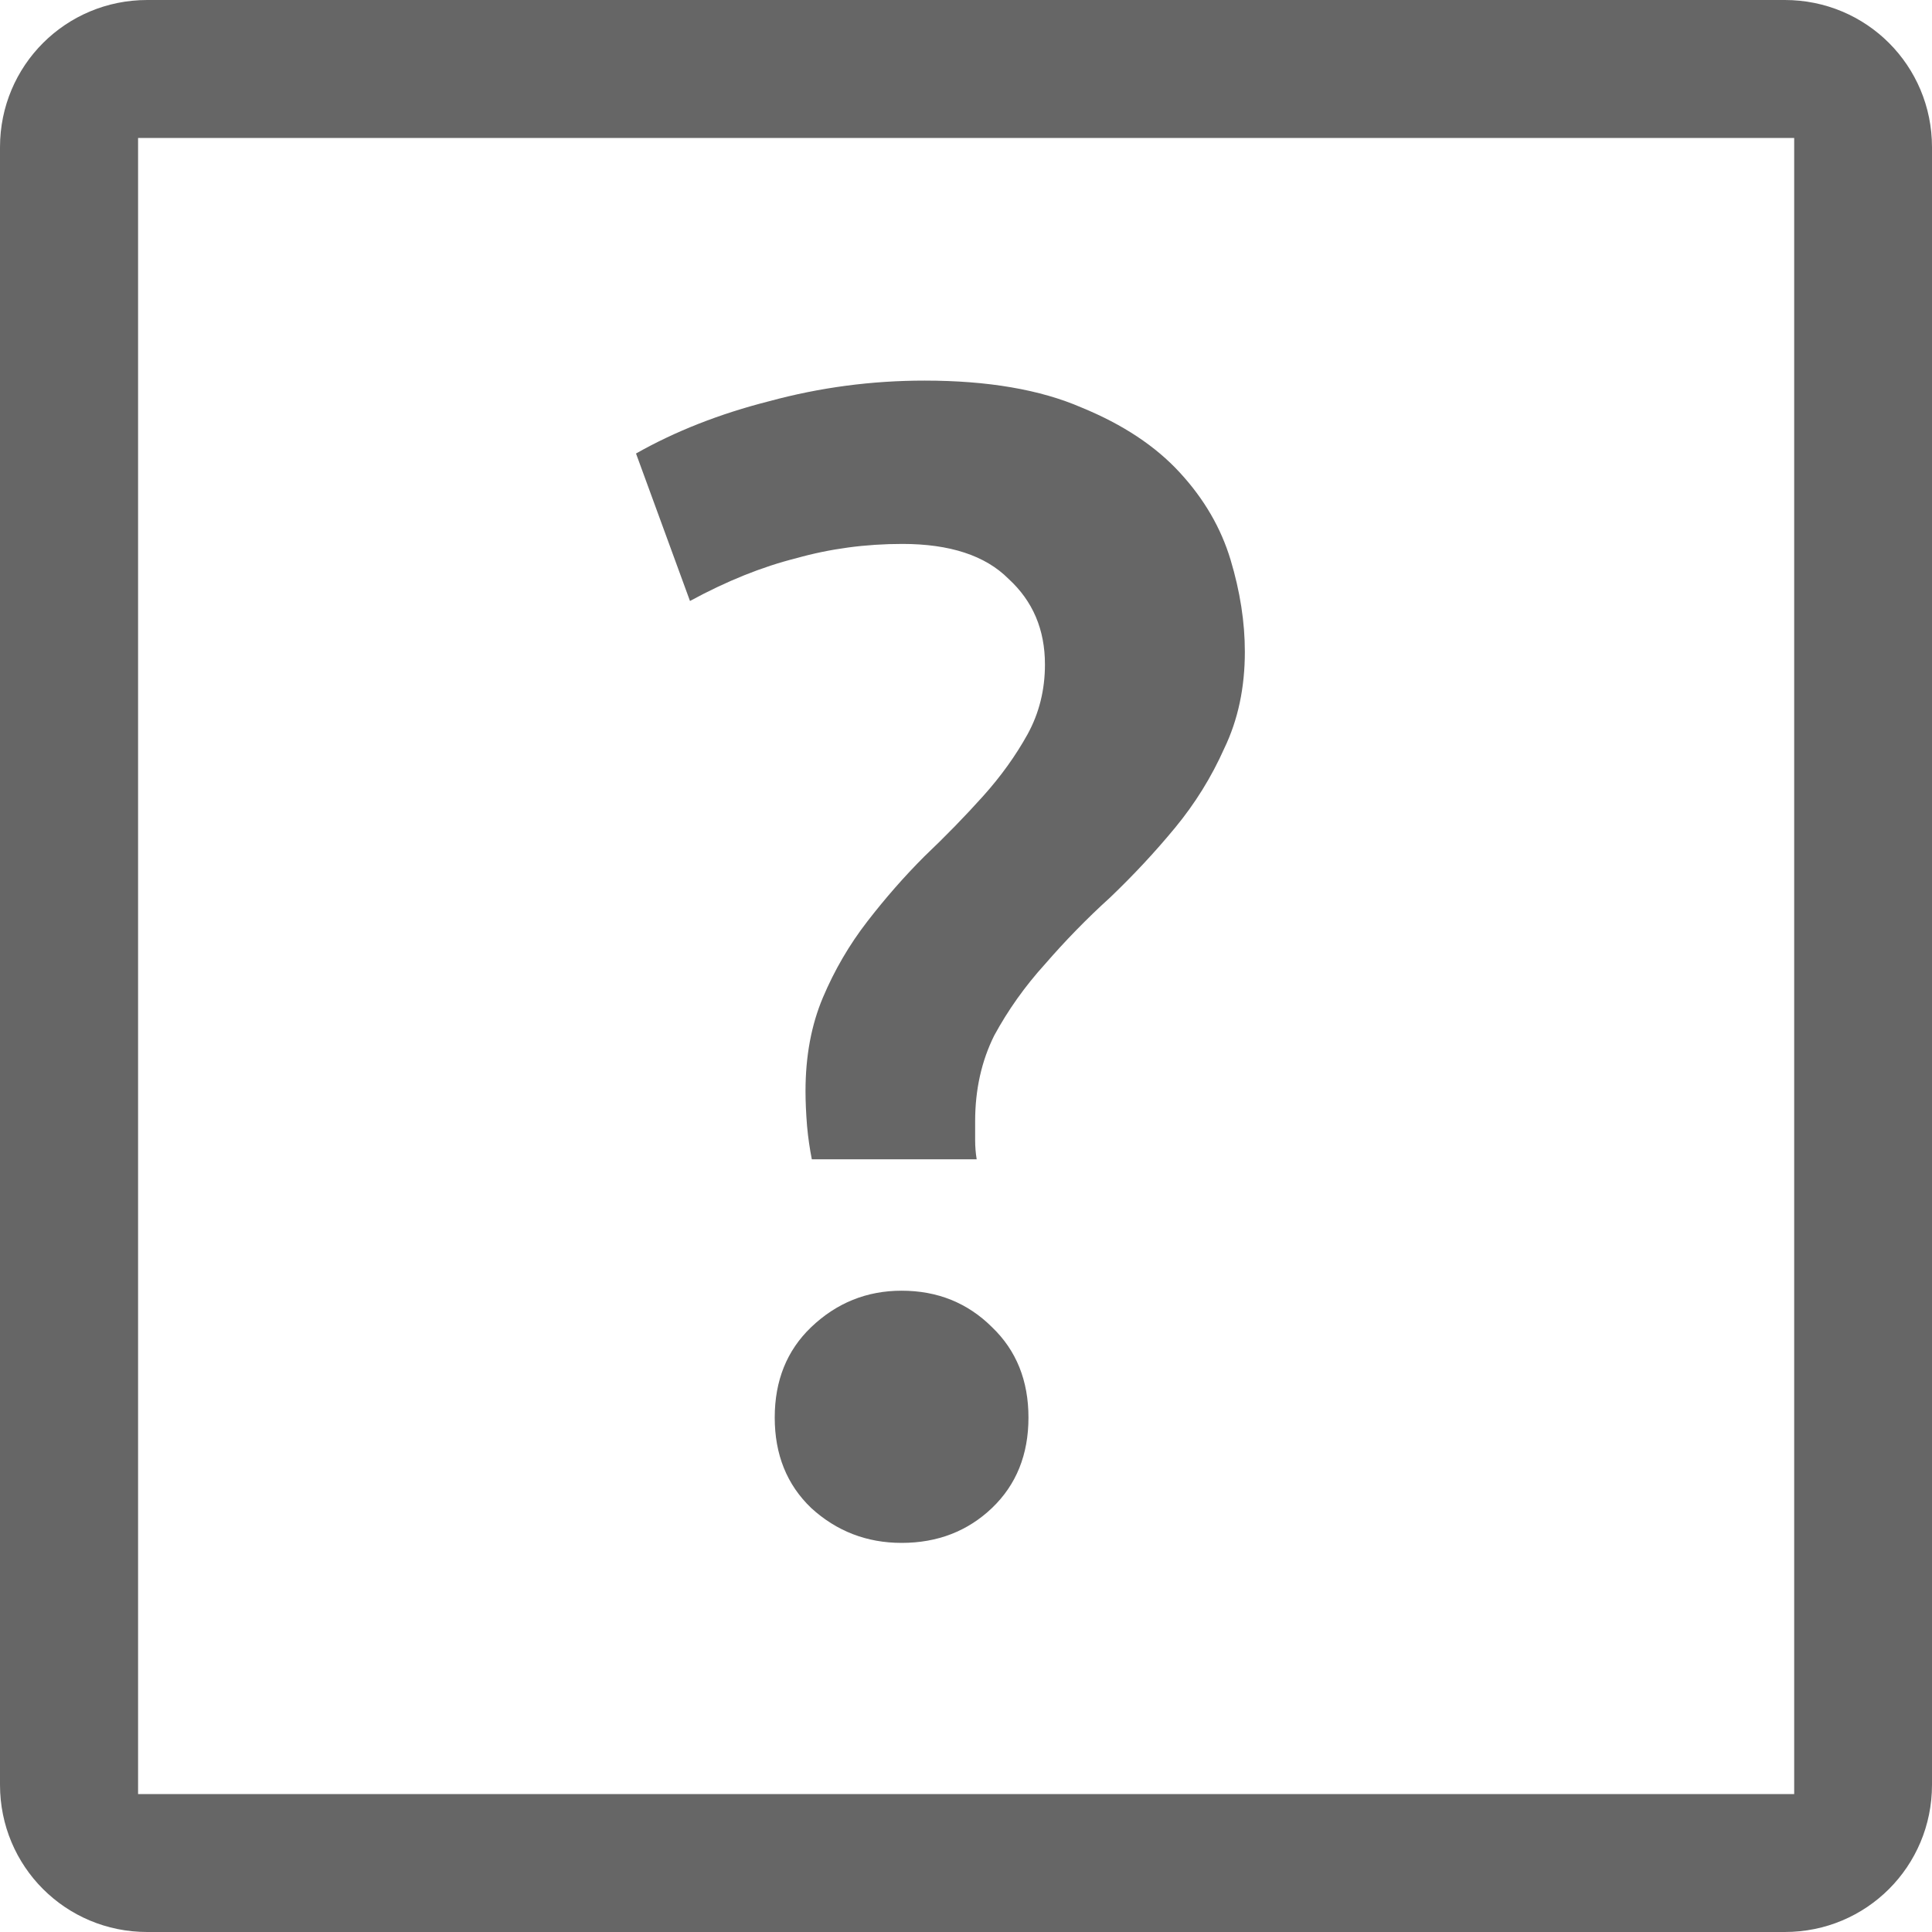 <?xml version="1.0" encoding="UTF-8" standalone="no"?>
<svg xmlns="http://www.w3.org/2000/svg" height="15px" width="15px" version="1.1" xmlns:xlink="http://www.w3.org/1999/xlink" viewBox="0 0 15 15"><!-- Generator: Sketch 46.2 (44496) - http://www.bohemiancoding.com/sketch -->
 <title>HELP</title>
 <desc>Created with Sketch.</desc>
 <g id="Page-1" fill-rule="evenodd" fill="none">
  <g id="Icon-set" fill-rule="nonzero" fill="#666" transform="translate(-714 -395)">
   <g id="ROW-3" transform="translate(50 350)">
    <g id="HELP" transform="translate(664 45)">
     <path id="path4405" d="m7.007 4.223c-0.287 0-0.562 0.037-0.825 0.111-0.263 0.066-0.538 0.176-0.825 0.332l-0.419-1.145c0.304-0.172 0.648-0.308 1.034-0.406 0.394-0.107 0.796-0.16 1.206-0.16 0.492 0 0.899 0.07 1.219 0.209 0.32 0.131 0.575 0.3 0.763 0.505 0.189 0.205 0.32 0.431 0.394 0.677 0.074 0.246 0.111 0.484 0.111 0.714 0 0.279-0.053 0.529-0.16 0.751-0.099 0.222-0.226 0.427-0.382 0.616-0.156 0.189-0.324 0.369-0.505 0.542-0.181 0.164-0.349 0.337-0.505 0.517-0.156 0.172-0.287 0.357-0.394 0.554-0.098 0.197-0.148 0.419-0.148 0.665v0.148c0 0.049 0.004 0.099 0.012 0.148h-1.28c-0.016-0.082-0.029-0.168-0.037-0.259-0.008-0.099-0.012-0.189-0.012-0.271 0-0.271 0.045-0.513 0.135-0.726s0.205-0.41 0.345-0.591c0.14-0.181 0.287-0.349 0.443-0.505 0.164-0.156 0.316-0.312 0.456-0.468 0.14-0.156 0.254-0.316 0.345-0.48 0.09-0.164 0.135-0.345 0.135-0.542 0-0.271-0.094-0.492-0.283-0.665-0.18-0.181-0.456-0.271-0.825-0.271z"/>
     <path id="path4407" d="m7.985 11.006c0 0.287-0.094 0.521-0.283 0.702-0.189 0.18-0.423 0.271-0.702 0.271-0.271 0-0.505-0.091-0.702-0.271-0.189-0.181-0.283-0.415-0.283-0.702s0.094-0.521 0.283-0.702c0.197-0.188 0.431-0.283 0.702-0.283 0.279 0 0.513 0.095 0.702 0.283 0.189 0.181 0.283 0.415 0.283 0.702z"/>
     <path id="rect4263" d="m1.143 0c-0.633 0-1.143 0.509-1.143 1.143l-0 12.714c0 0.634 0.509 1.143 1.143 1.143h12.714c0.634 0 1.143-0.509 1.143-1.143v-12.714c0-0.634-0.509-1.143-1.143-1.143l-12.714 0zm-0.071 1.071h12.858v12.858h-12.858l0-12.858z"/>
    </g>
   </g>
  </g>
 </g>
</svg>
